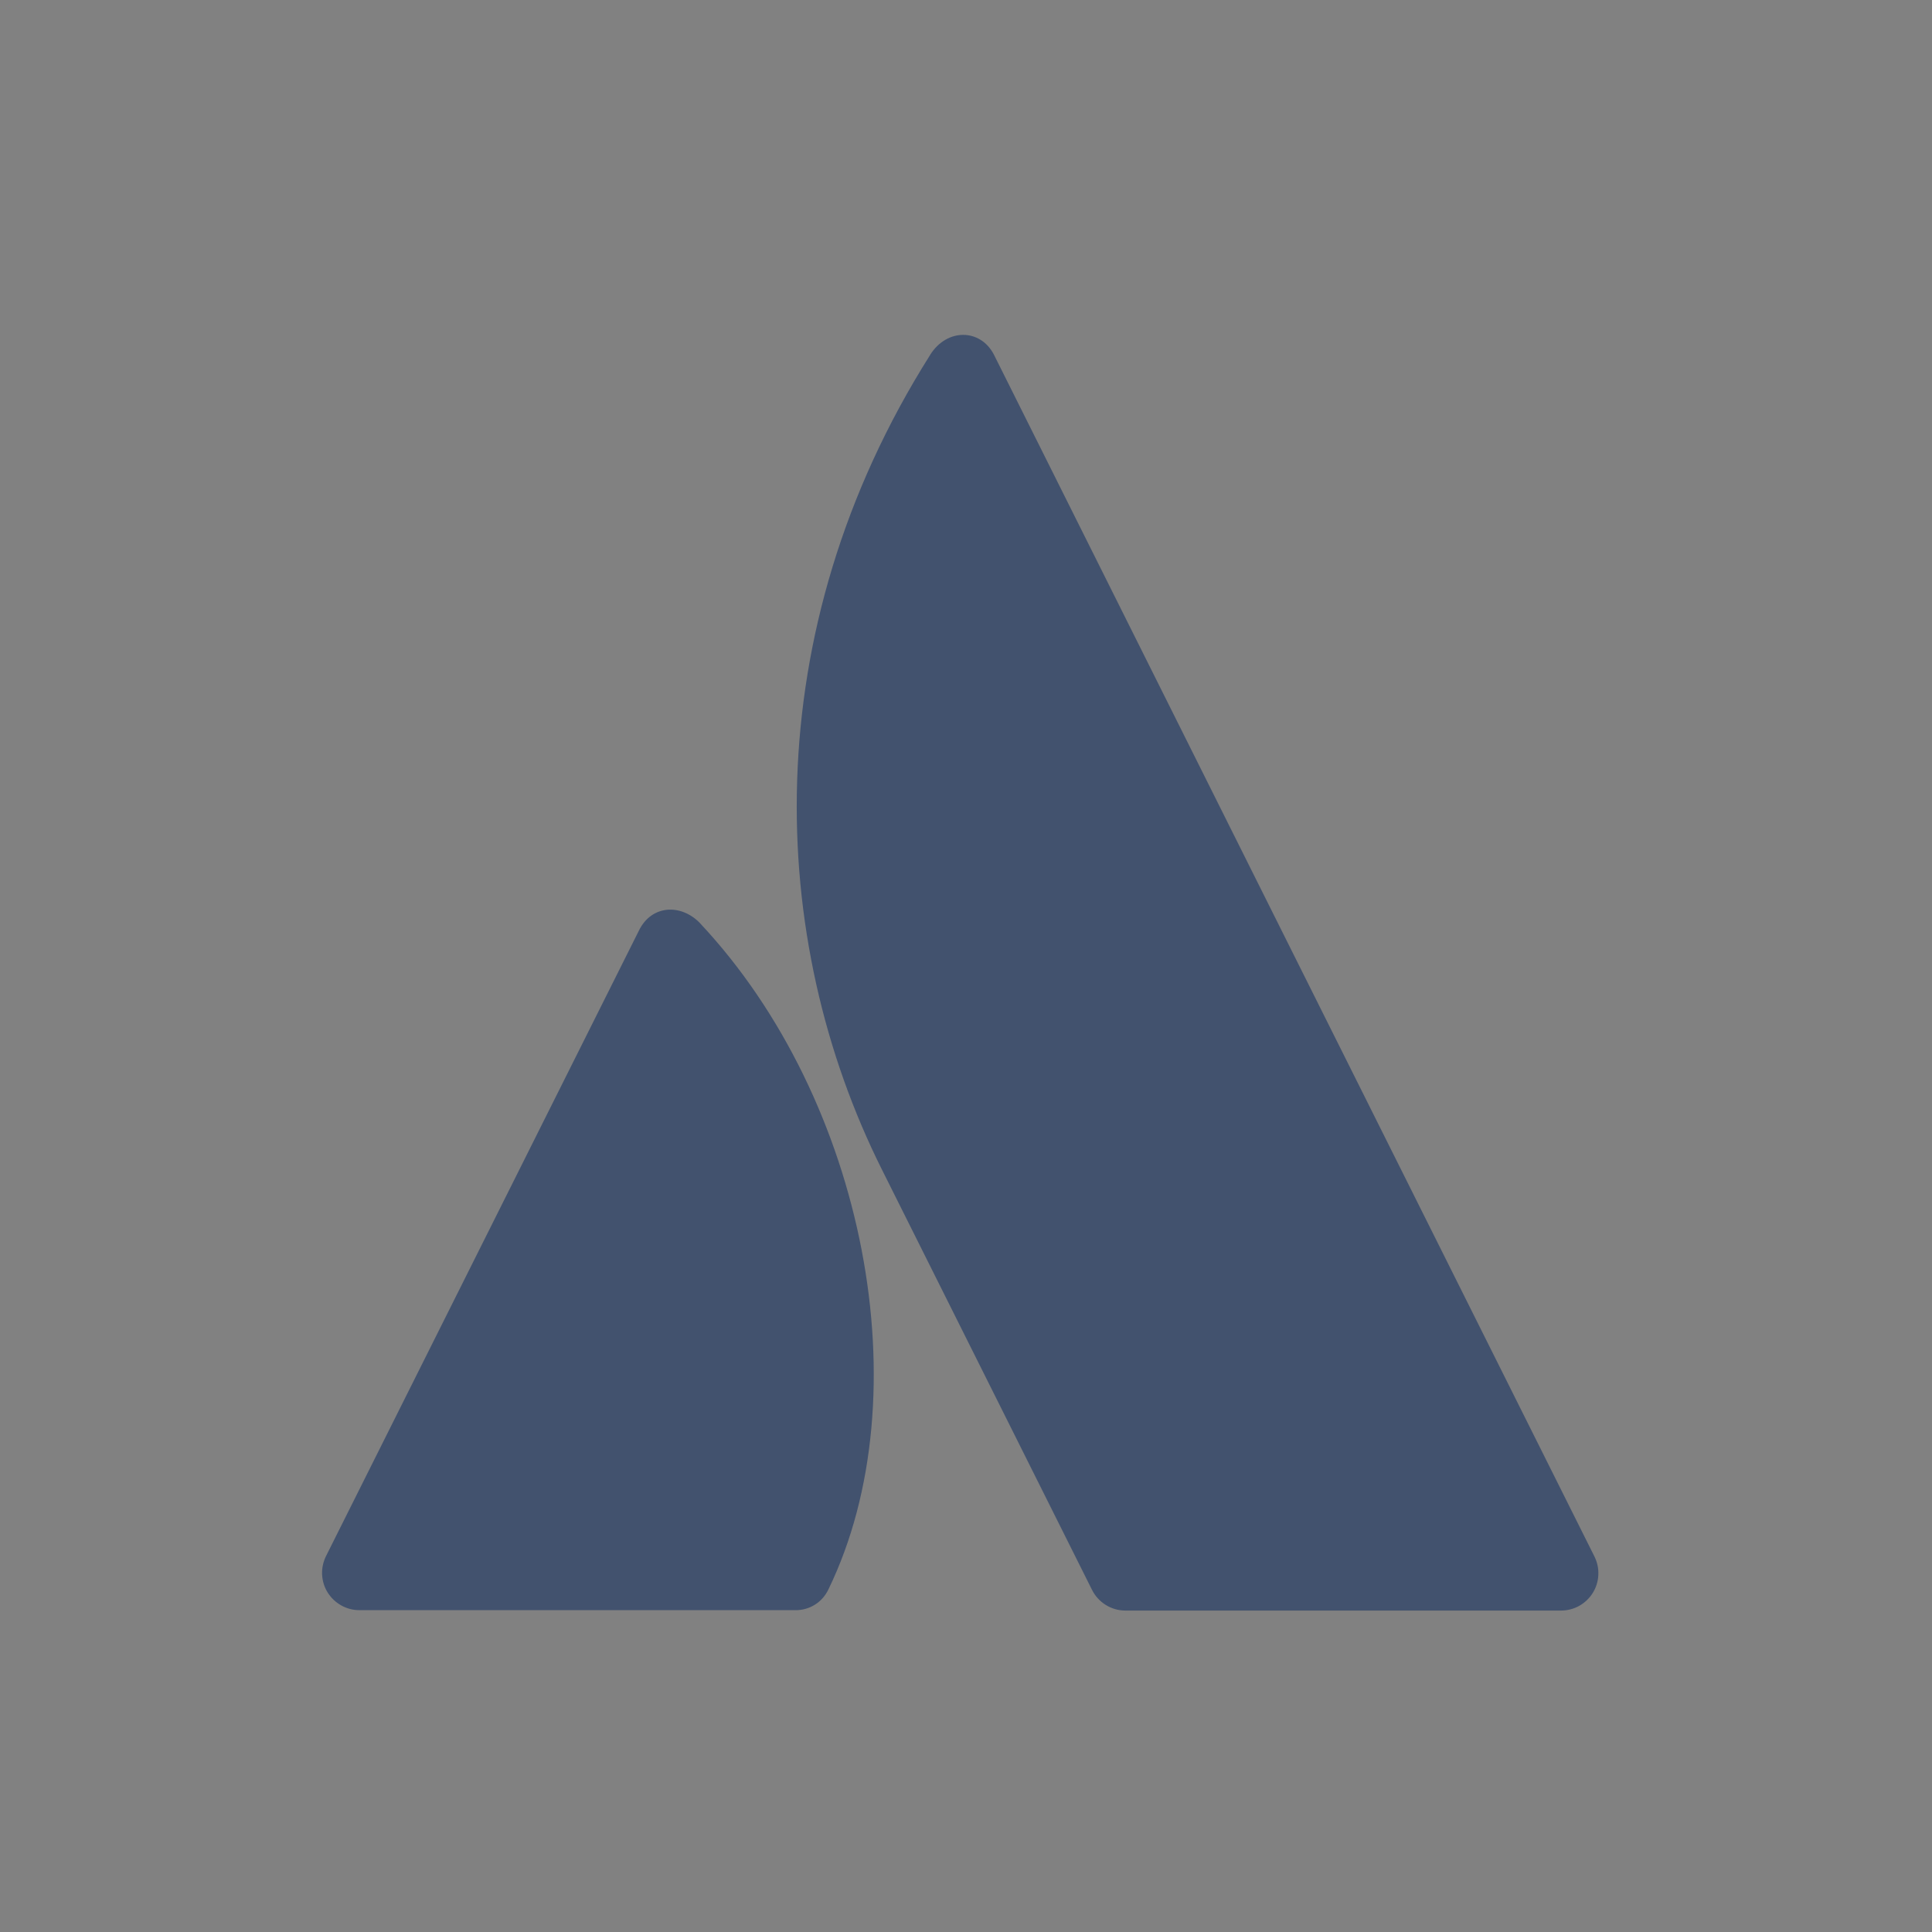 <svg width="24" height="24" viewBox="0 0 24 24" fill="none" xmlns="http://www.w3.org/2000/svg">
<rect x="0" y="0" width="24" height="24" fill="#808080" stroke="none"/>
<rect width="24" height="24" fill="white" fill-opacity="0.01"/>
<path d="M8.703 11.475C8.466 11.222 8.093 11.236 7.936 11.562L4.05 19.33C4.015 19.401 3.998 19.479 4.001 19.558C4.005 19.638 4.028 19.715 4.07 19.782C4.112 19.849 4.17 19.905 4.239 19.943C4.308 19.982 4.386 20.002 4.465 20.002H9.877C9.964 20.004 10.05 19.98 10.123 19.934C10.197 19.888 10.255 19.821 10.292 19.742C11.459 17.334 10.752 13.665 8.702 11.475H8.703ZM11.554 4.41C9.38 7.853 9.524 11.667 10.956 14.53L13.564 19.747C13.642 19.906 13.804 20.007 13.98 20.007H19.391C19.47 20.007 19.548 19.987 19.617 19.949C19.686 19.91 19.744 19.855 19.786 19.788C19.828 19.72 19.852 19.643 19.855 19.564C19.859 19.485 19.842 19.407 19.807 19.336C19.807 19.336 12.527 4.769 12.347 4.406C12.18 4.081 11.764 4.074 11.554 4.409V4.41Z" fill="#42526E"/>
</svg>
